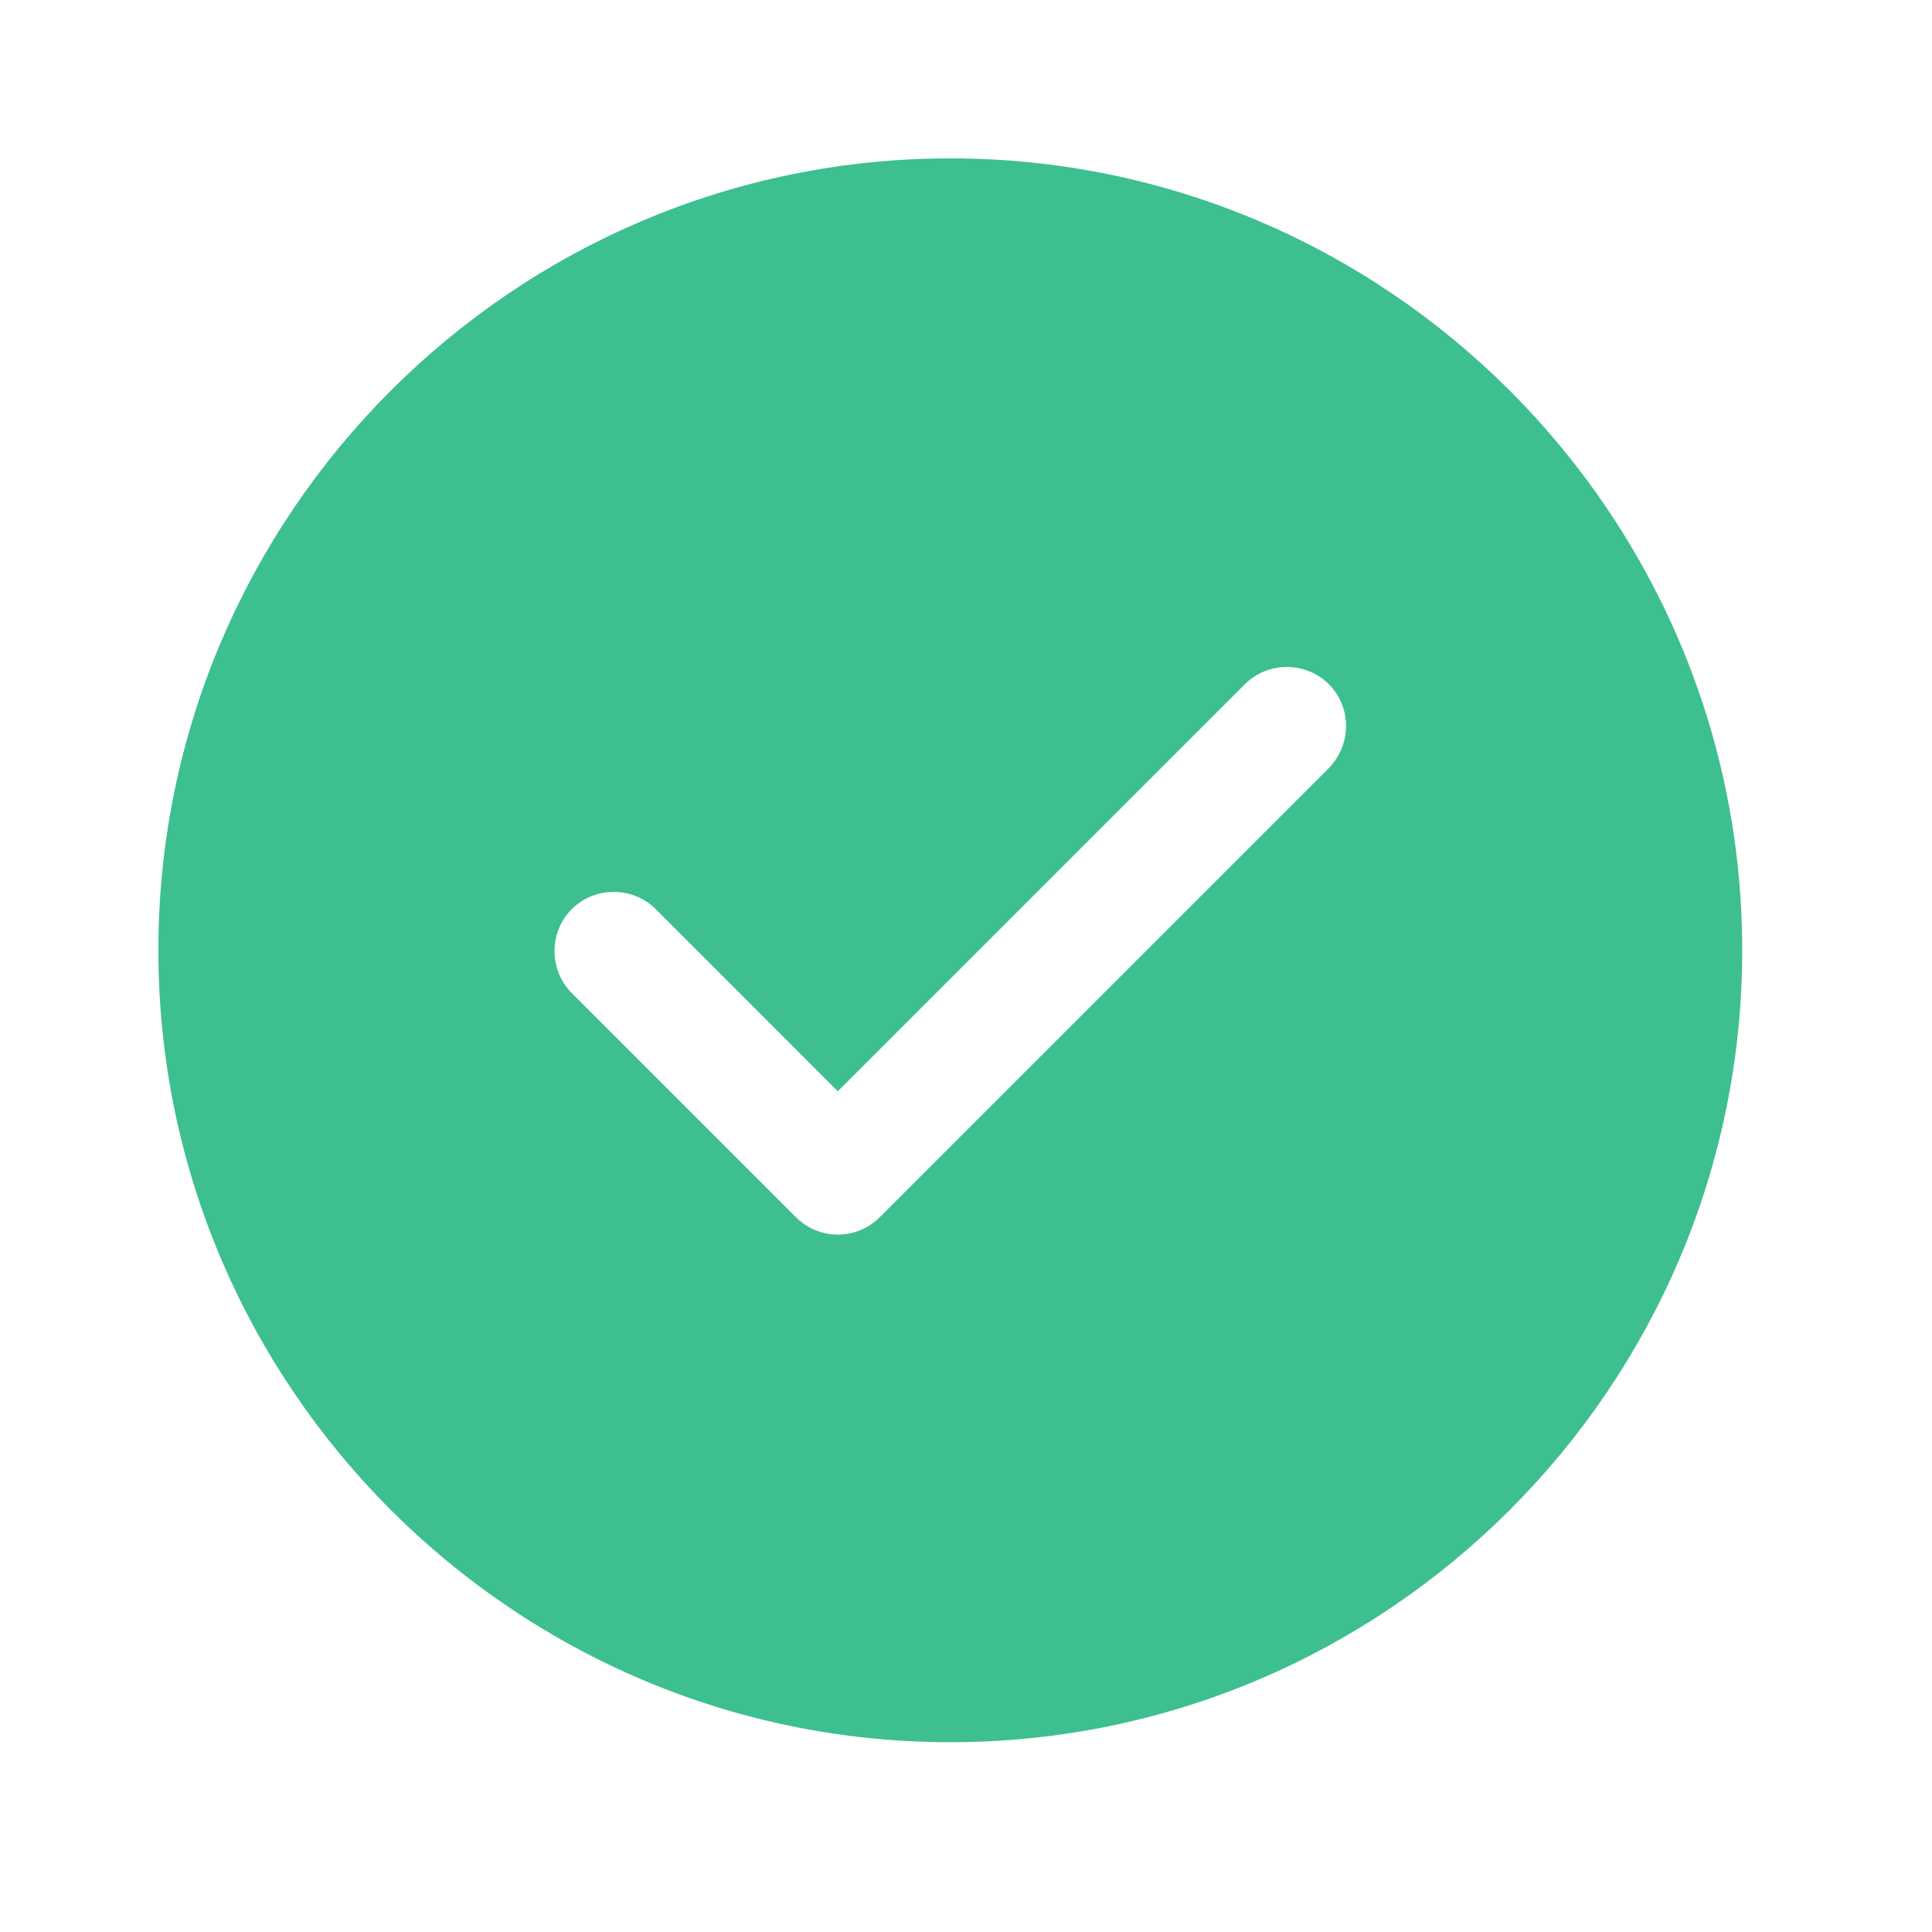 <svg width="38" height="38" viewBox="0 0 38 38" fill="none" xmlns="http://www.w3.org/2000/svg">
<path d="M18.691 3.115C10.109 3.115 3.115 10.109 3.115 18.691C3.115 27.273 10.109 34.267 18.691 34.267C27.273 34.267 34.267 27.273 34.267 18.691C34.267 10.109 27.273 3.115 18.691 3.115ZM26.136 15.109L17.305 23.94C17.087 24.158 16.791 24.283 16.479 24.283C16.168 24.283 15.872 24.158 15.654 23.94L11.246 19.532C10.794 19.081 10.794 18.333 11.246 17.881C11.697 17.43 12.445 17.43 12.897 17.881L16.479 21.464L24.485 13.458C24.937 13.006 25.685 13.006 26.136 13.458C26.588 13.909 26.588 14.641 26.136 15.109Z" fill="#3EBF8F"/>
</svg>
